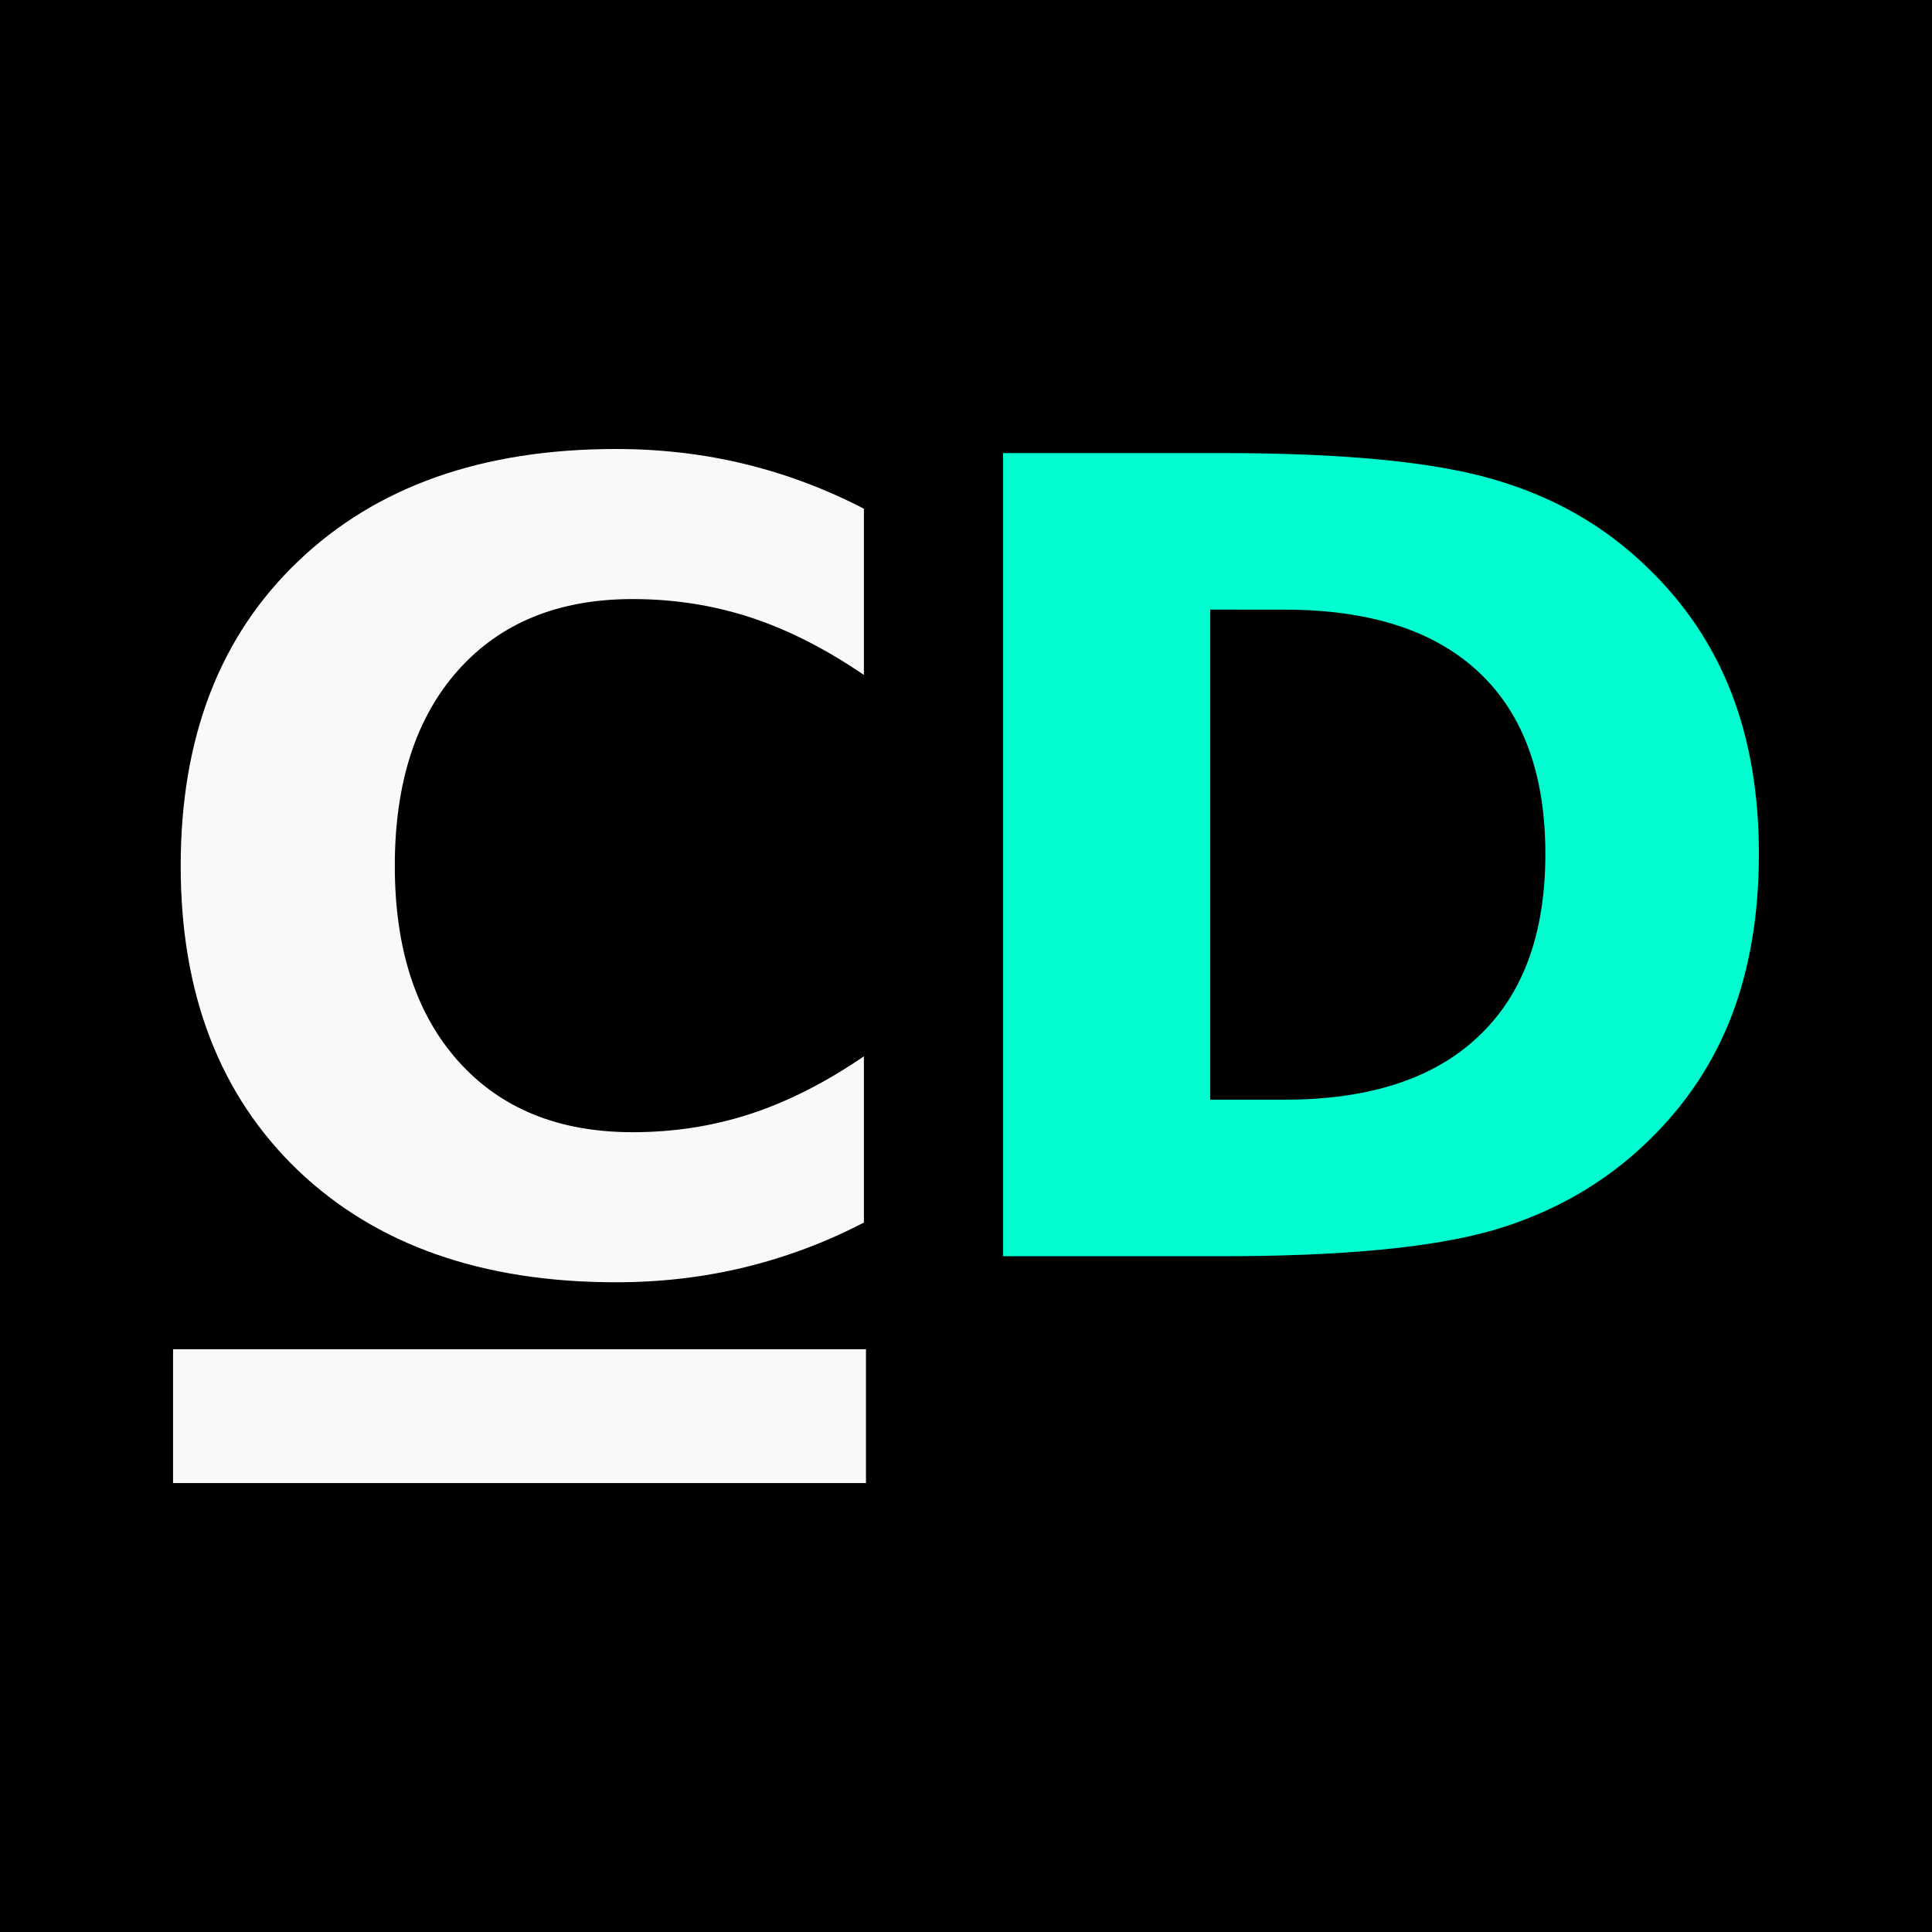 <svg width="40" height="40" viewBox="0 0 40 40" fill="none" xmlns="http://www.w3.org/2000/svg">
<g id="_cutedevs 1">
<path id="Bg" d="M40 0H0V40H40V0Z" fill="black"/>
<g id="Group">
<g id="D">
<path id="Vector" d="M25.056 12.621V22.768H26.593C28.345 22.768 29.682 22.334 30.602 21.465C31.531 20.596 31.995 19.334 31.995 17.678C31.995 16.03 31.534 14.775 30.614 13.914C29.693 13.052 28.353 12.622 26.593 12.622L25.056 12.621ZM20.768 9.38H25.29C27.814 9.38 29.693 9.562 30.925 9.926C32.165 10.283 33.227 10.891 34.111 11.753C34.89 12.503 35.469 13.368 35.848 14.348C36.227 15.328 36.416 16.438 36.416 17.678C36.416 18.933 36.227 20.054 35.848 21.042C35.469 22.022 34.89 22.887 34.111 23.637C33.22 24.498 32.15 25.111 30.903 25.474C29.655 25.831 27.784 26.009 25.29 26.009H20.768L20.768 9.38Z" fill="#00FDD0"/>
</g>
<g id="C">
<path id="Vector_2" d="M17.886 25.312C17.099 25.72 16.279 26.028 15.425 26.236C14.571 26.444 13.68 26.548 12.752 26.548C9.982 26.548 7.788 25.776 6.169 24.231C4.551 22.679 3.741 20.578 3.741 17.927C3.741 15.269 4.551 13.168 6.169 11.624C7.788 10.072 9.982 9.296 12.752 9.296C13.68 9.296 14.571 9.4 15.425 9.608C16.279 9.816 17.099 10.124 17.886 10.532V13.974C17.092 13.432 16.308 13.034 15.536 12.782C14.764 12.53 13.951 12.403 13.097 12.403C11.567 12.403 10.364 12.893 9.488 13.873C8.612 14.854 8.174 16.205 8.174 17.928C8.174 19.643 8.612 20.991 9.488 21.971C10.364 22.951 11.567 23.441 13.097 23.441C13.951 23.441 14.764 23.315 15.536 23.062C16.308 22.81 17.092 22.412 17.886 21.87V25.312Z" fill="#F9F9F9"/>
</g>
<path id="Underscore" d="M17.929 27.934H3.583V30.705H17.929V27.934Z" fill="#F9F9F9"/>
</g>
</g>
</svg>
